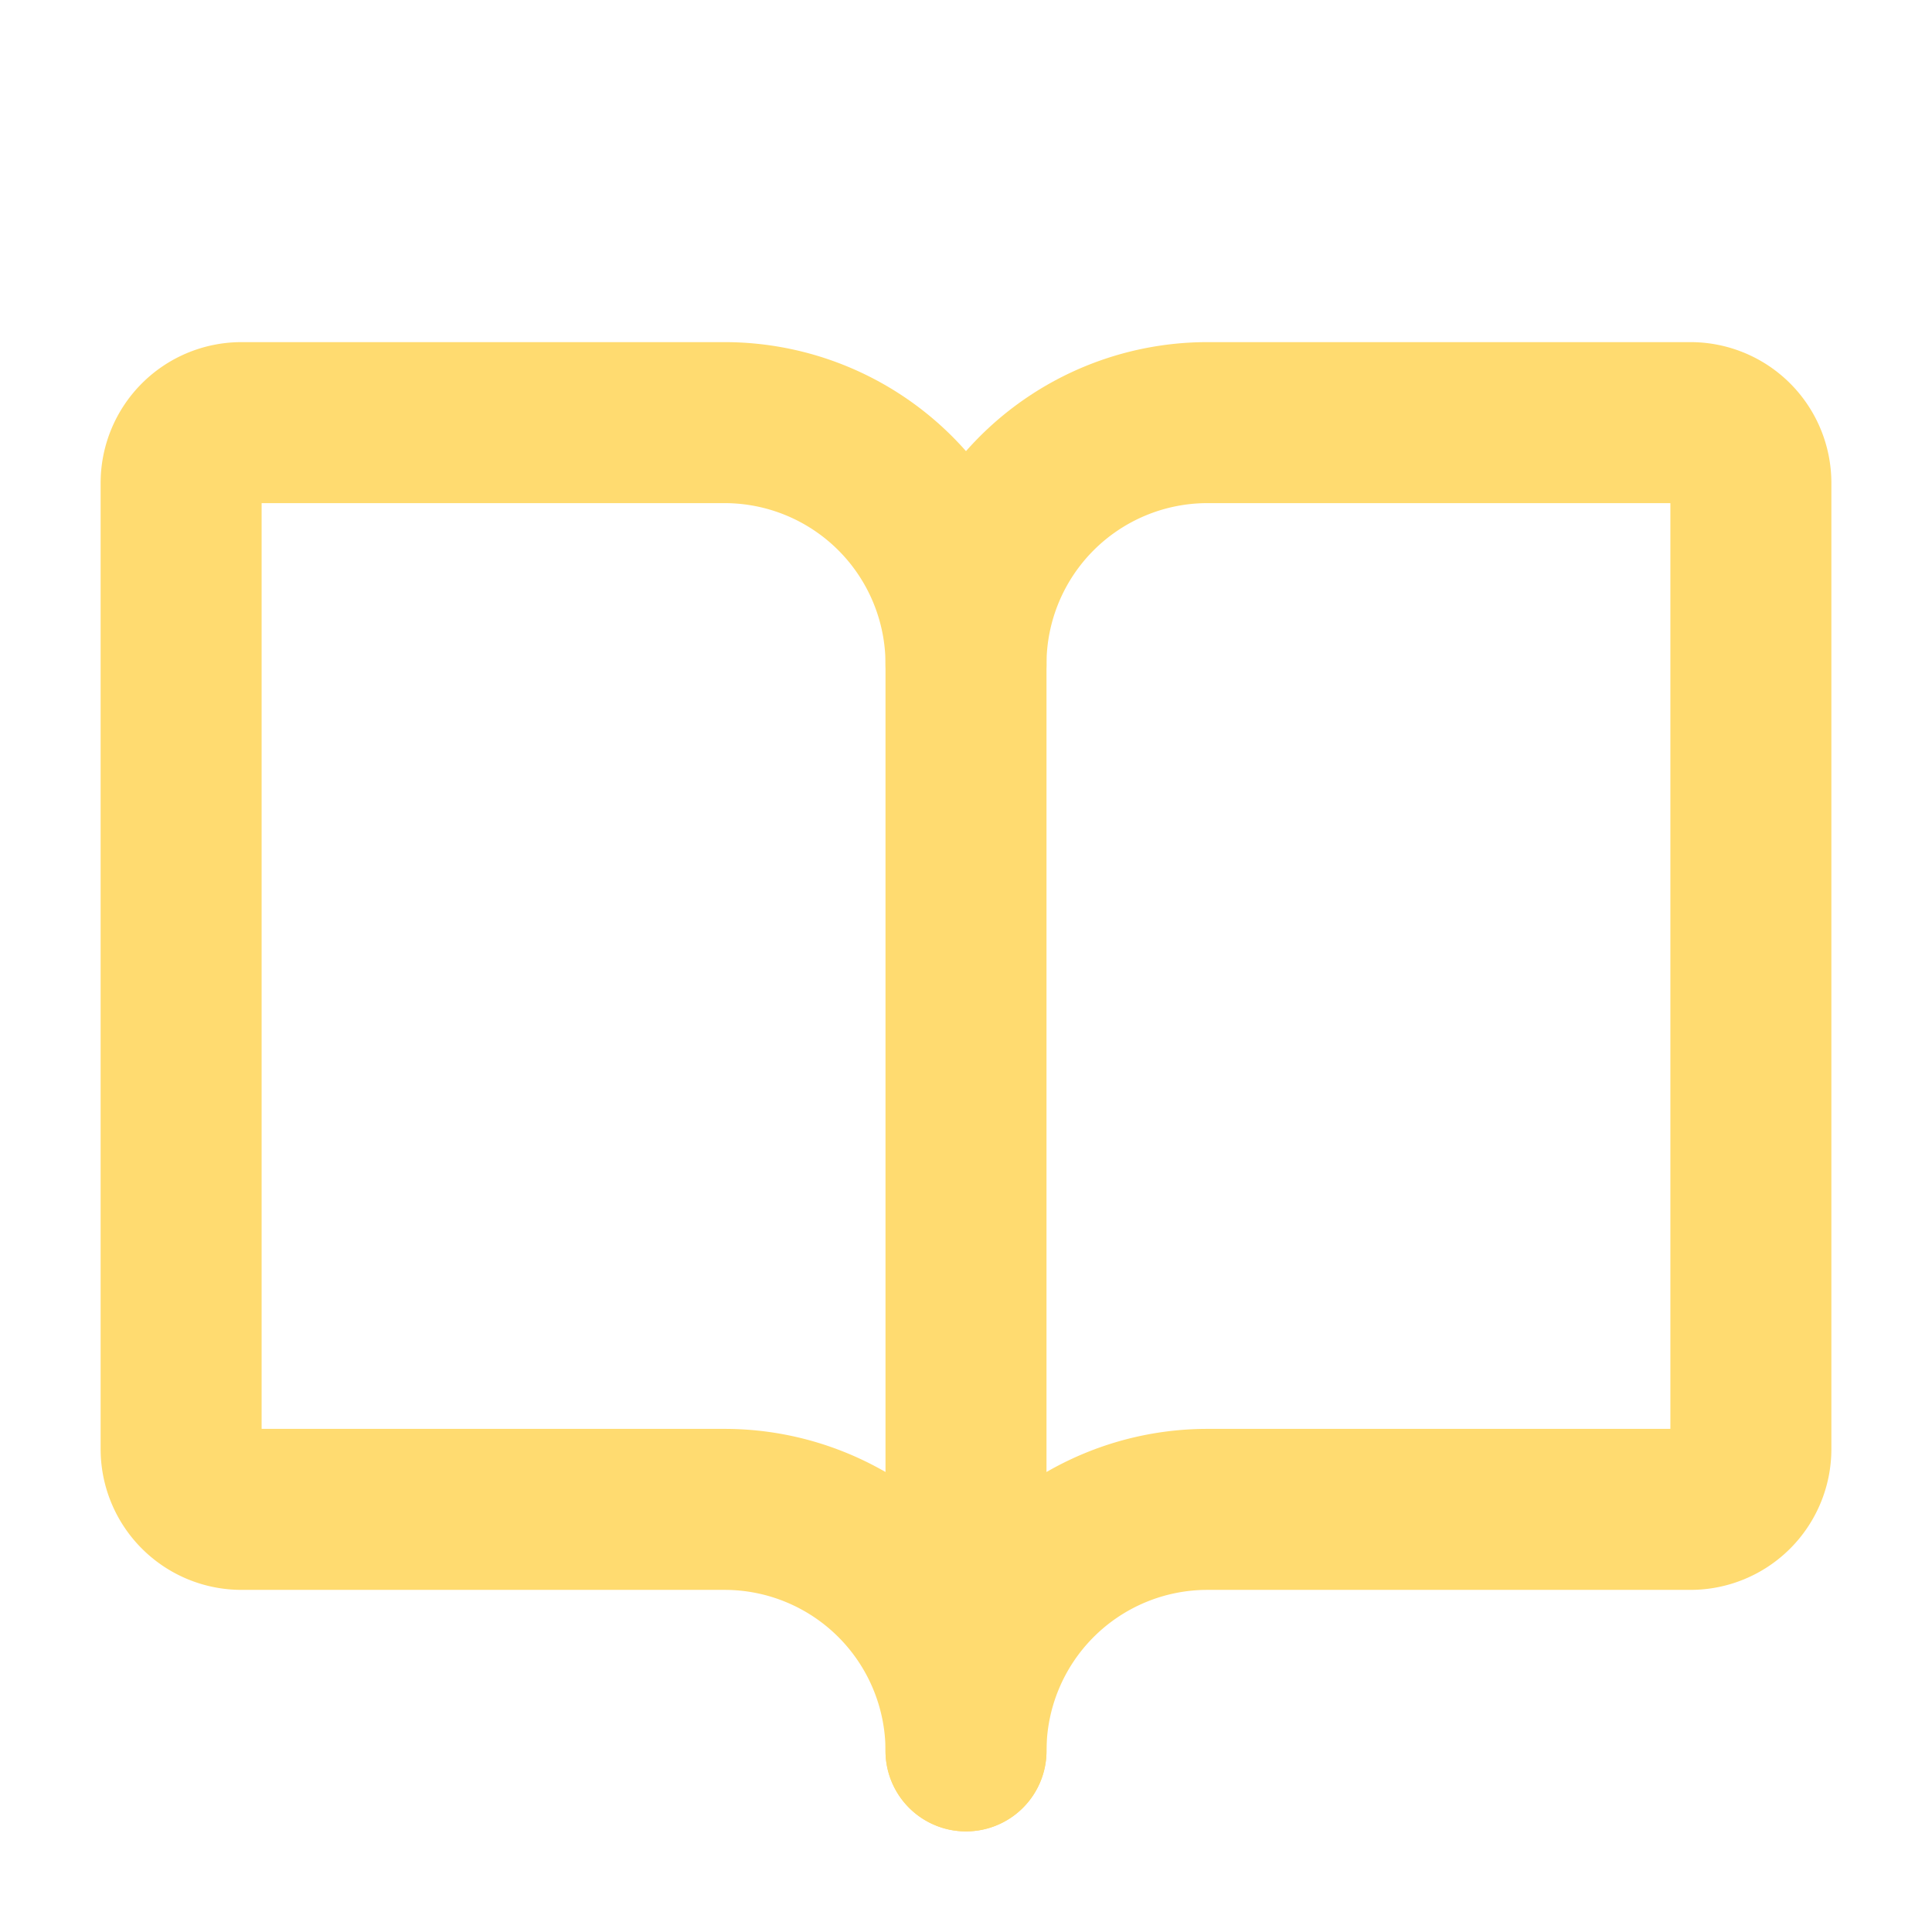 <svg width="30" height="30" fill="none" stroke="#ffdb70" stroke-linecap="round" stroke-linejoin="round" stroke-width="2" viewBox="0 0 24 24" xmlns="http://www.w3.org/2000/svg">
  <path d="M12 8.25a3 3 0 0 1 3-3h6a.75.75 0 0 1 .75.75v12a.75.75 0 0 1-.75.75h-6a3 3 0 0 0-3 3"></path>
  <path d="M2.25 18a.75.75 0 0 0 .75.75h6a3 3 0 0 1 3 3V8.25a3 3 0 0 0-3-3H3a.75.75 0 0 0-.75.75v12Z"></path>
</svg>